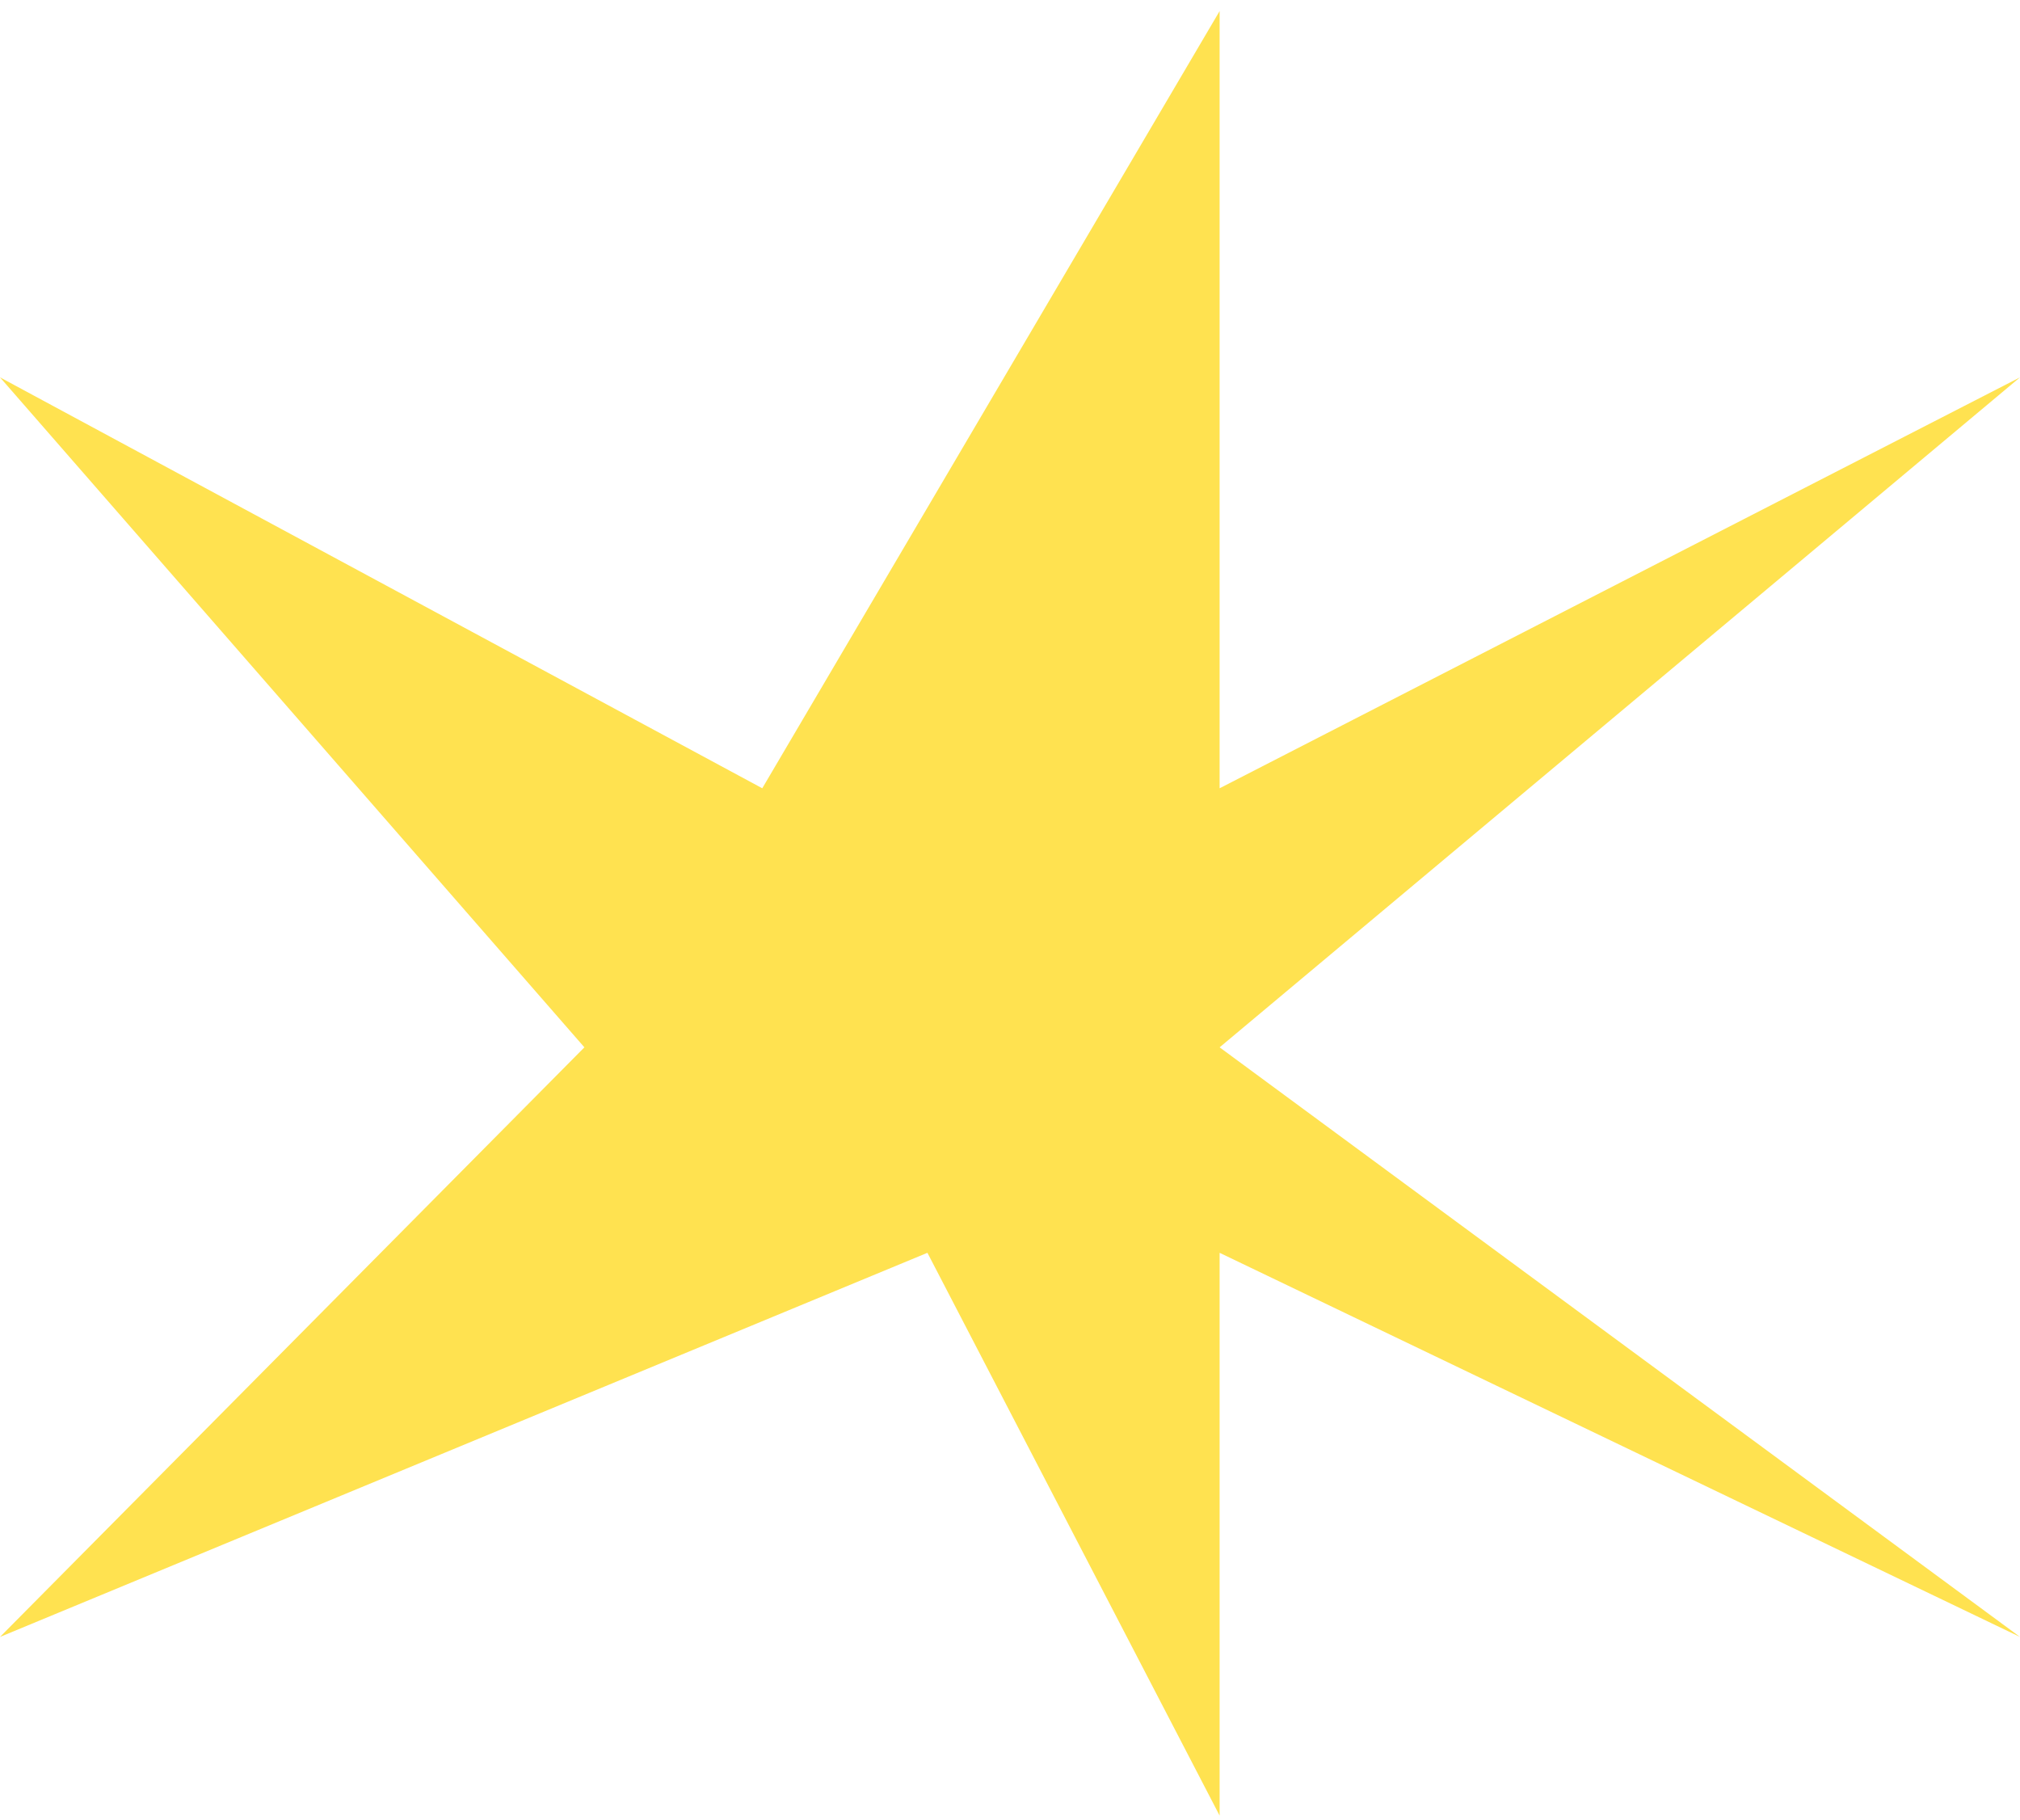 <svg width="131" height="118" viewBox="0 0 131 118" fill="none" xmlns="http://www.w3.org/2000/svg">
<path d="M0 24.466L37.899 67.907L0 106.135L60.145 81.229L79.094 117.719V81.229L131 106.135L79.094 67.907L131 24.466L79.094 51.11V0.719L49.434 51.11L0 24.466Z" fill="#FFE250"/>
</svg>
